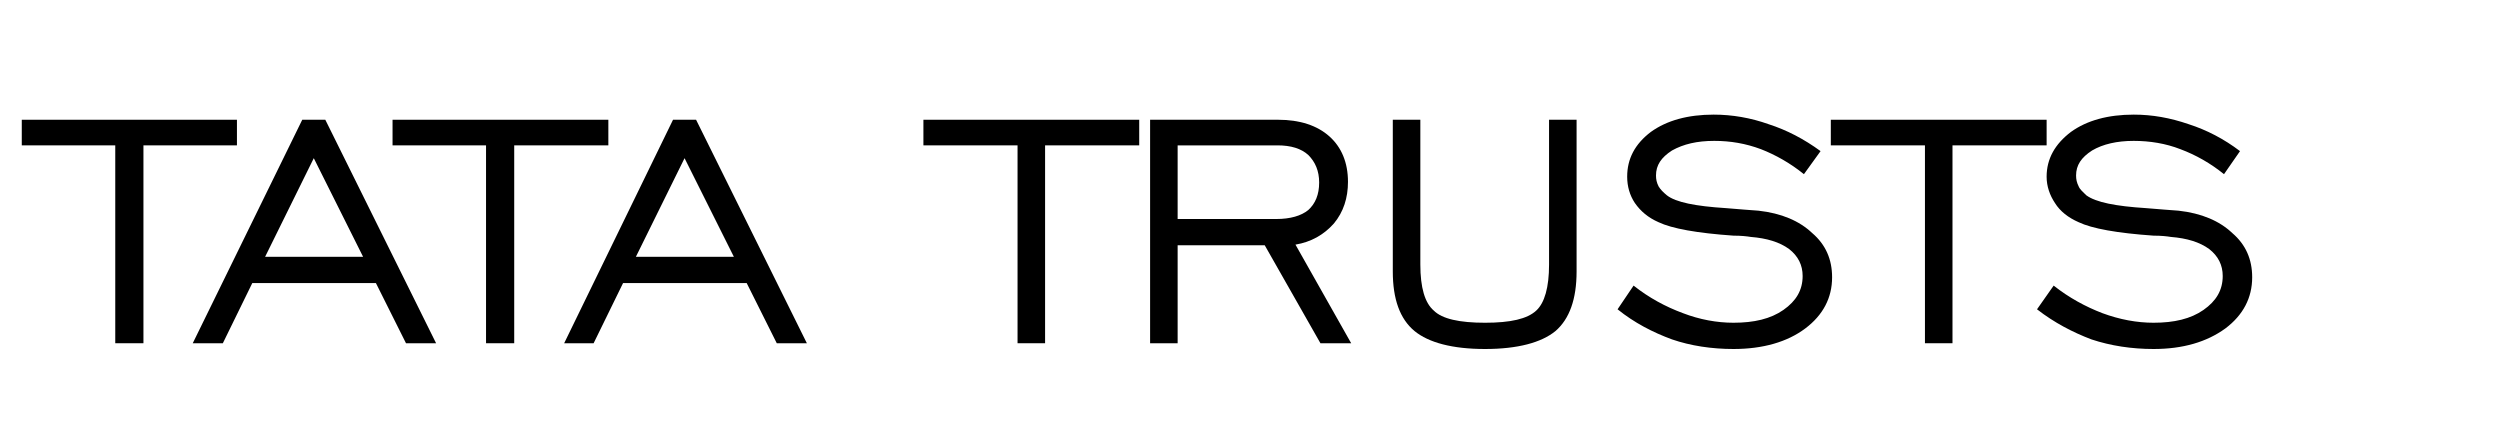 <svg xmlns="http://www.w3.org/2000/svg" xml:space="preserve" id="tata_trust" viewBox="0 0 3904 691">
    <g>
        <path d="M180 536V227H34v-40h336v40H224v309z"/>
        <path id="1" class="fil0" d="M414 401h153l-77-154-76 154zM301 536l171-349h36l173 349h-47l-47-94H394l-46 94h-47z"/>
        <path id="2" class="fil0" d="M759 536V227H613v-40h337v40H803v309z"/>
        <path id="3" class="fil0" d="M993 401h153l-77-154-76 154zM881 536l170-349h36l173 349h-47l-47-94H973l-46 94h-46z"/>
        <path id="4" class="fil0" d="M1589 536V227h-147v-40h337v40h-147v309z"/>
        <path id="5" class="fil0" d="M1839 342h154c22 0 39-5 50-14 11-10 17-24 17-43 0-18-6-32-17-43-11-10-27-15-48-15h-156v115zm-43 194V187h200c34 0 61 9 80 26s29 41 29 71c0 25-7 47-22 65-16 18-36 29-60 33l87 154h-48l-87-153h-136v153h-43z"/>
        <path id="6" class="fil0" d="M2218 187v226c0 36 7 60 21 72 13 13 40 19 80 19s66-6 80-19c13-12 20-36 20-72V187h43v237c0 43-11 74-33 93-22 18-59 28-110 28s-88-10-110-28c-23-19-34-50-34-93V187h43z"/>
        <path id="7" class="fil0" d="m2526 483 25-37c24 19 50 33 77 43 26 10 53 15 79 15 32 0 58-6 78-20s30-31 30-53c0-17-7-31-21-42-15-11-35-17-60-19-6-1-15-2-27-2-57-4-96-11-117-21-16-7-28-17-37-30-8-12-12-26-12-41 0-28 12-51 37-70 25-18 58-27 98-27 29 0 58 5 86 15 28 9 55 23 81 42l-26 36c-21-17-44-30-67-39-24-9-48-13-73-13-27 0-48 5-66 15-17 11-25 23-25 39 0 6 1 11 4 17 3 5 7 9 13 14 14 11 45 17 92 20 22 2 39 3 51 4 36 4 64 16 84 35 21 18 31 41 31 69 0 32-14 59-42 80s-66 32-112 32c-34 0-67-5-96-15-30-11-59-26-85-47z"/>
        <path id="8" class="fil0" d="M3006 536V227h-147v-40h337v40h-147v309z"/>
        <path id="9" class="fil0" d="m3181 483 26-37c24 19 50 33 76 43 27 10 54 15 80 15 32 0 58-6 78-20s30-31 30-53c0-17-7-31-21-42-15-11-35-17-60-19-6-1-15-2-27-2-57-4-96-11-117-21-16-7-29-17-37-30-8-12-13-26-13-41 0-28 13-51 38-70 25-18 58-27 98-27 29 0 57 5 86 15 28 9 55 23 80 42l-25 36c-21-17-44-30-68-39-23-9-48-13-73-13-26 0-48 5-65 15-17 11-25 23-25 39 0 6 1 11 4 17 2 5 7 9 12 14 15 11 46 17 93 20 22 2 39 3 51 4 36 4 64 16 84 35 21 18 31 41 31 69 0 32-14 59-42 80-29 21-66 32-112 32-34 0-67-5-97-15-29-11-58-26-85-47z"/>
    </g>
</svg>

